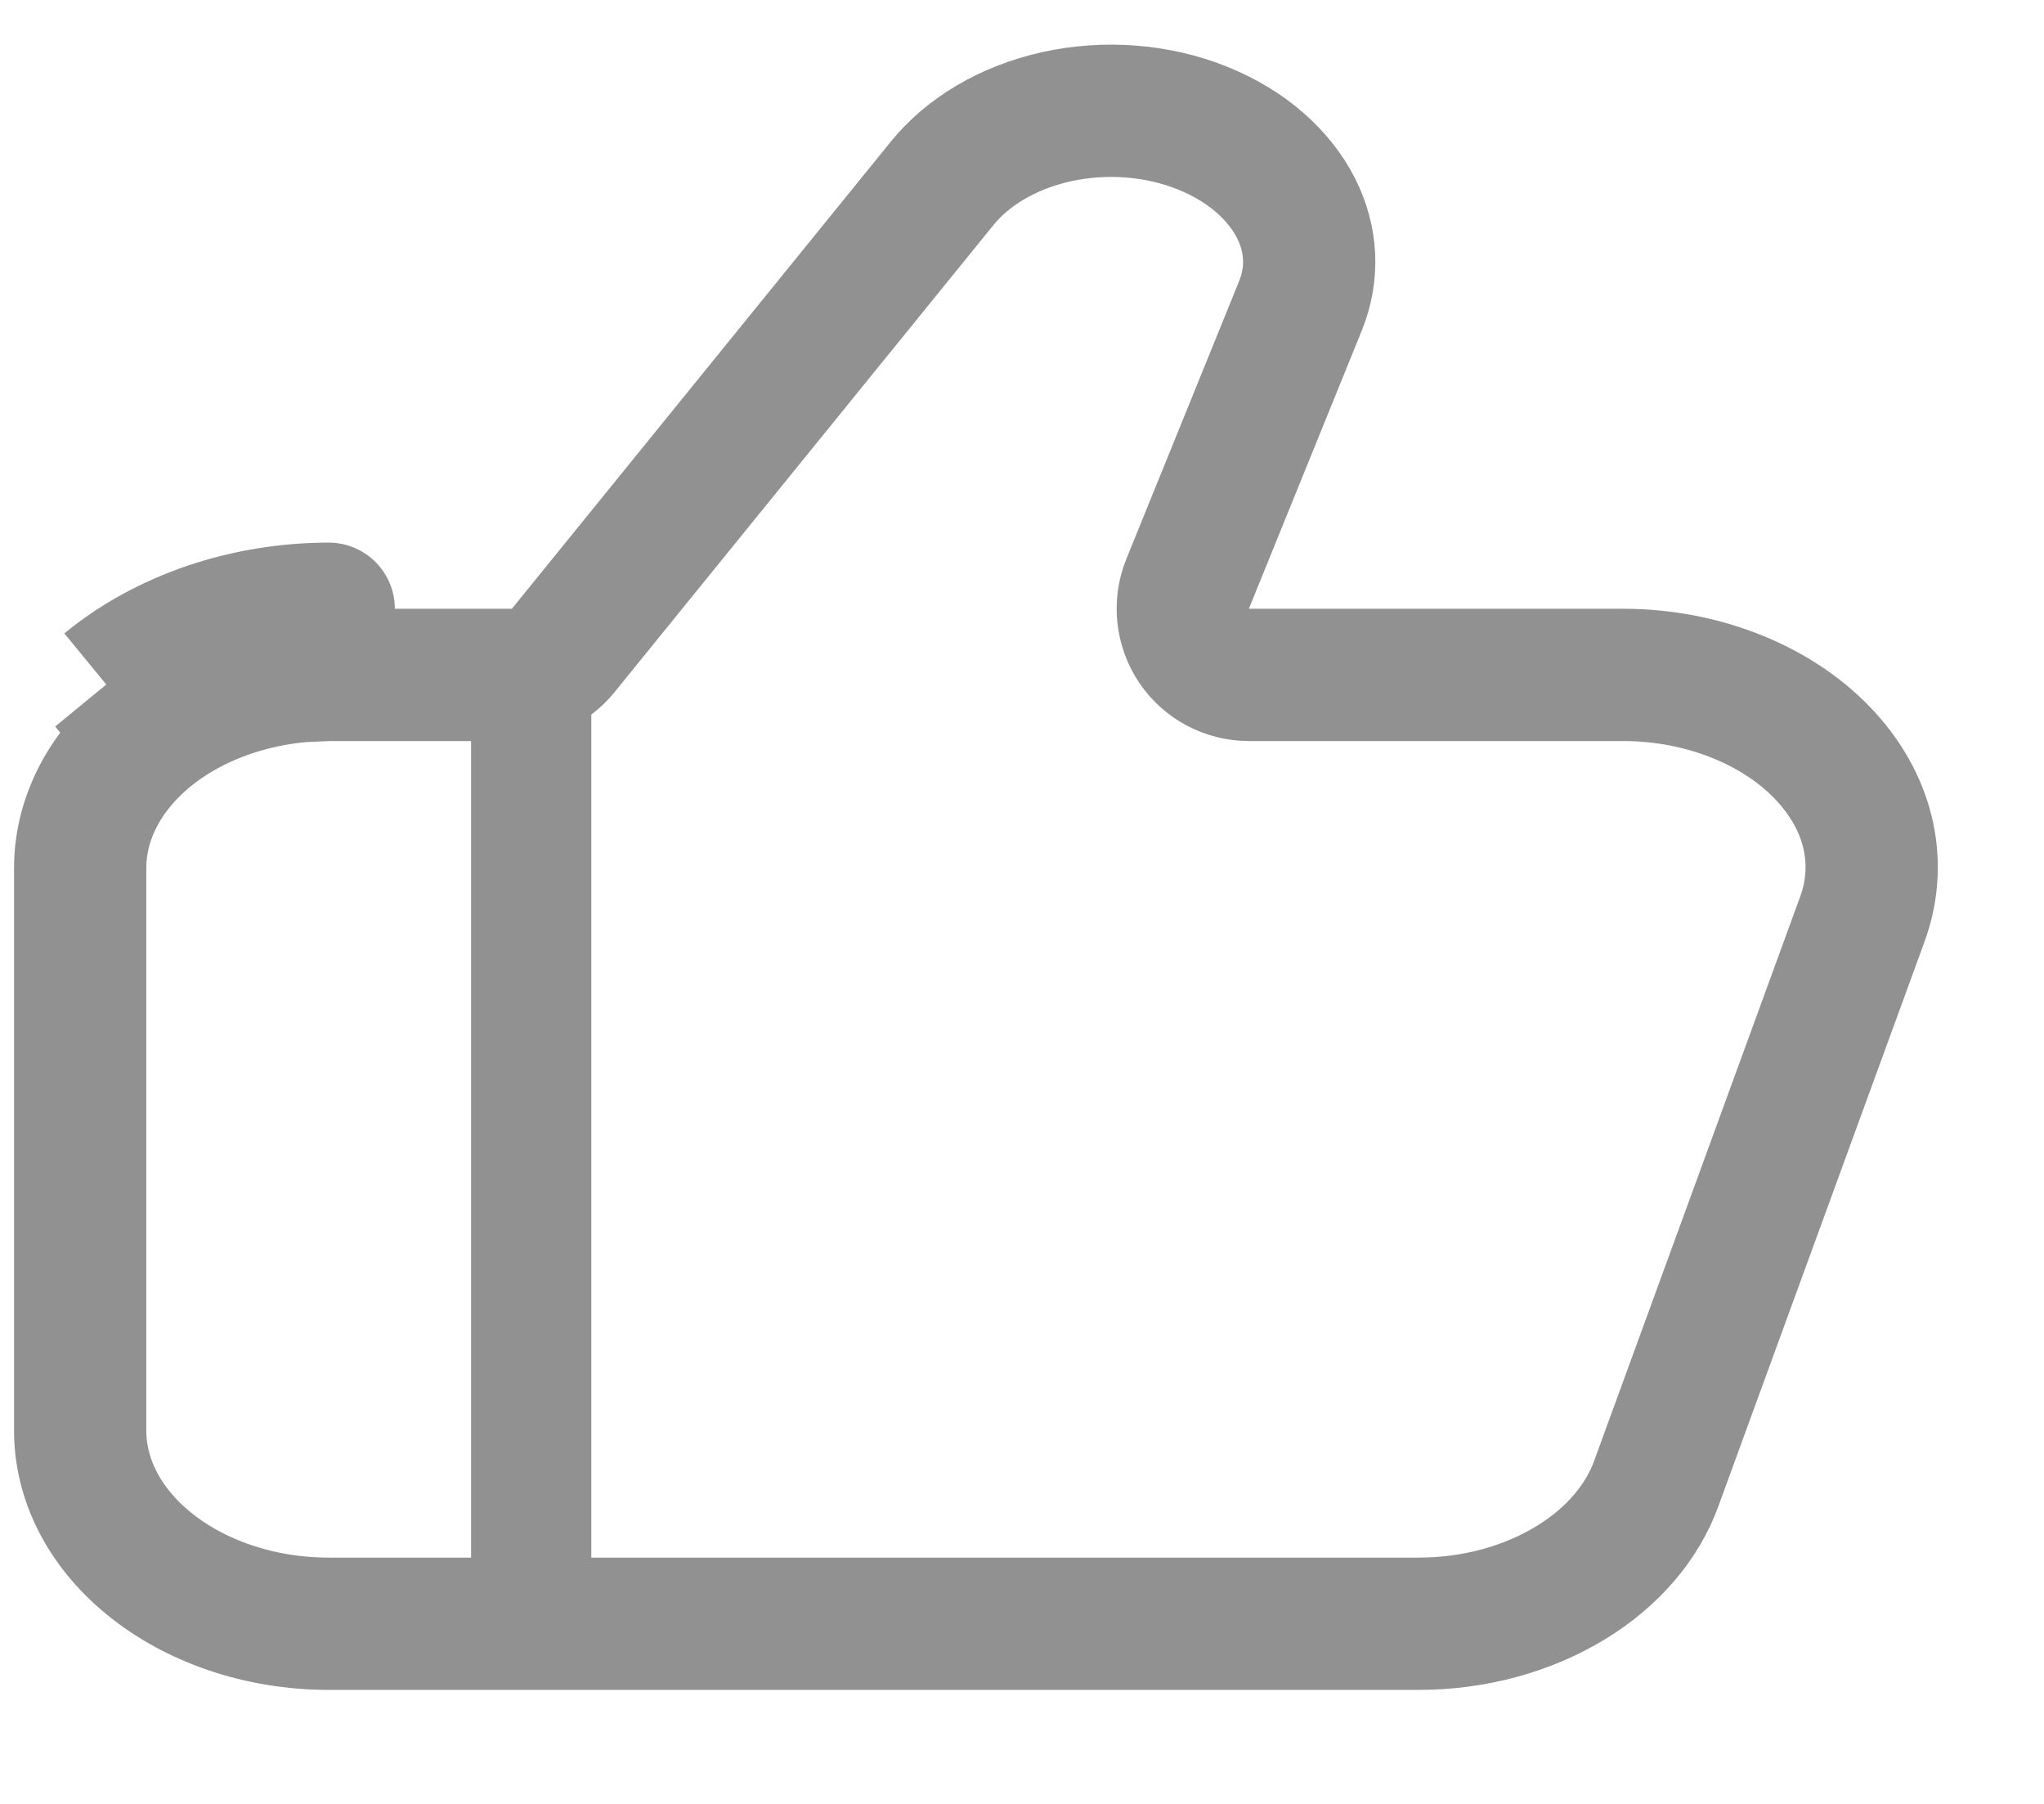 <svg width="17" height="15" viewBox="0 0 17 15" fill="none" xmlns="http://www.w3.org/2000/svg">
<g id="Group 1043">
<path id="Vector 63" d="M4.418 5.427L4.418 13.641" stroke="#919191"/>
<g id="Group 1041">
<g id="Layer 2">
<path id="Vector" d="M2.734 5.612L2.735 5.612L4.257 5.612C4.423 5.612 4.58 5.538 4.684 5.409L7.837 1.523L7.837 1.523C8.045 1.267 8.376 1.062 8.785 0.971C9.194 0.88 9.628 0.915 10.001 1.065C10.375 1.215 10.641 1.46 10.778 1.729C10.912 1.992 10.924 2.277 10.816 2.542L10.816 2.543L9.877 4.856C9.809 5.025 9.829 5.218 9.931 5.37C10.033 5.521 10.204 5.612 10.387 5.612H13.5C13.839 5.612 14.169 5.678 14.465 5.8C14.761 5.922 15.008 6.095 15.192 6.298C15.376 6.501 15.491 6.726 15.54 6.955C15.588 7.182 15.572 7.416 15.49 7.641C15.49 7.641 15.49 7.641 15.49 7.641L13.777 12.331L13.776 12.334C13.664 12.645 13.424 12.941 13.065 13.16C12.705 13.38 12.257 13.504 11.789 13.502H11.787H2.735C2.155 13.502 1.616 13.312 1.233 12.997C0.853 12.685 0.668 12.287 0.667 11.902V7.212C0.668 6.827 0.853 6.43 1.233 6.117L0.884 5.692M2.734 5.612V5.062C2.04 5.063 1.375 5.289 0.884 5.692M2.734 5.612C2.155 5.613 1.616 5.803 1.233 6.117L0.884 5.692M2.734 5.612L0.884 5.692" stroke="#919191" stroke-width="1.1" stroke-linejoin="round"/>
</g>
</g>
</g>
</svg>
